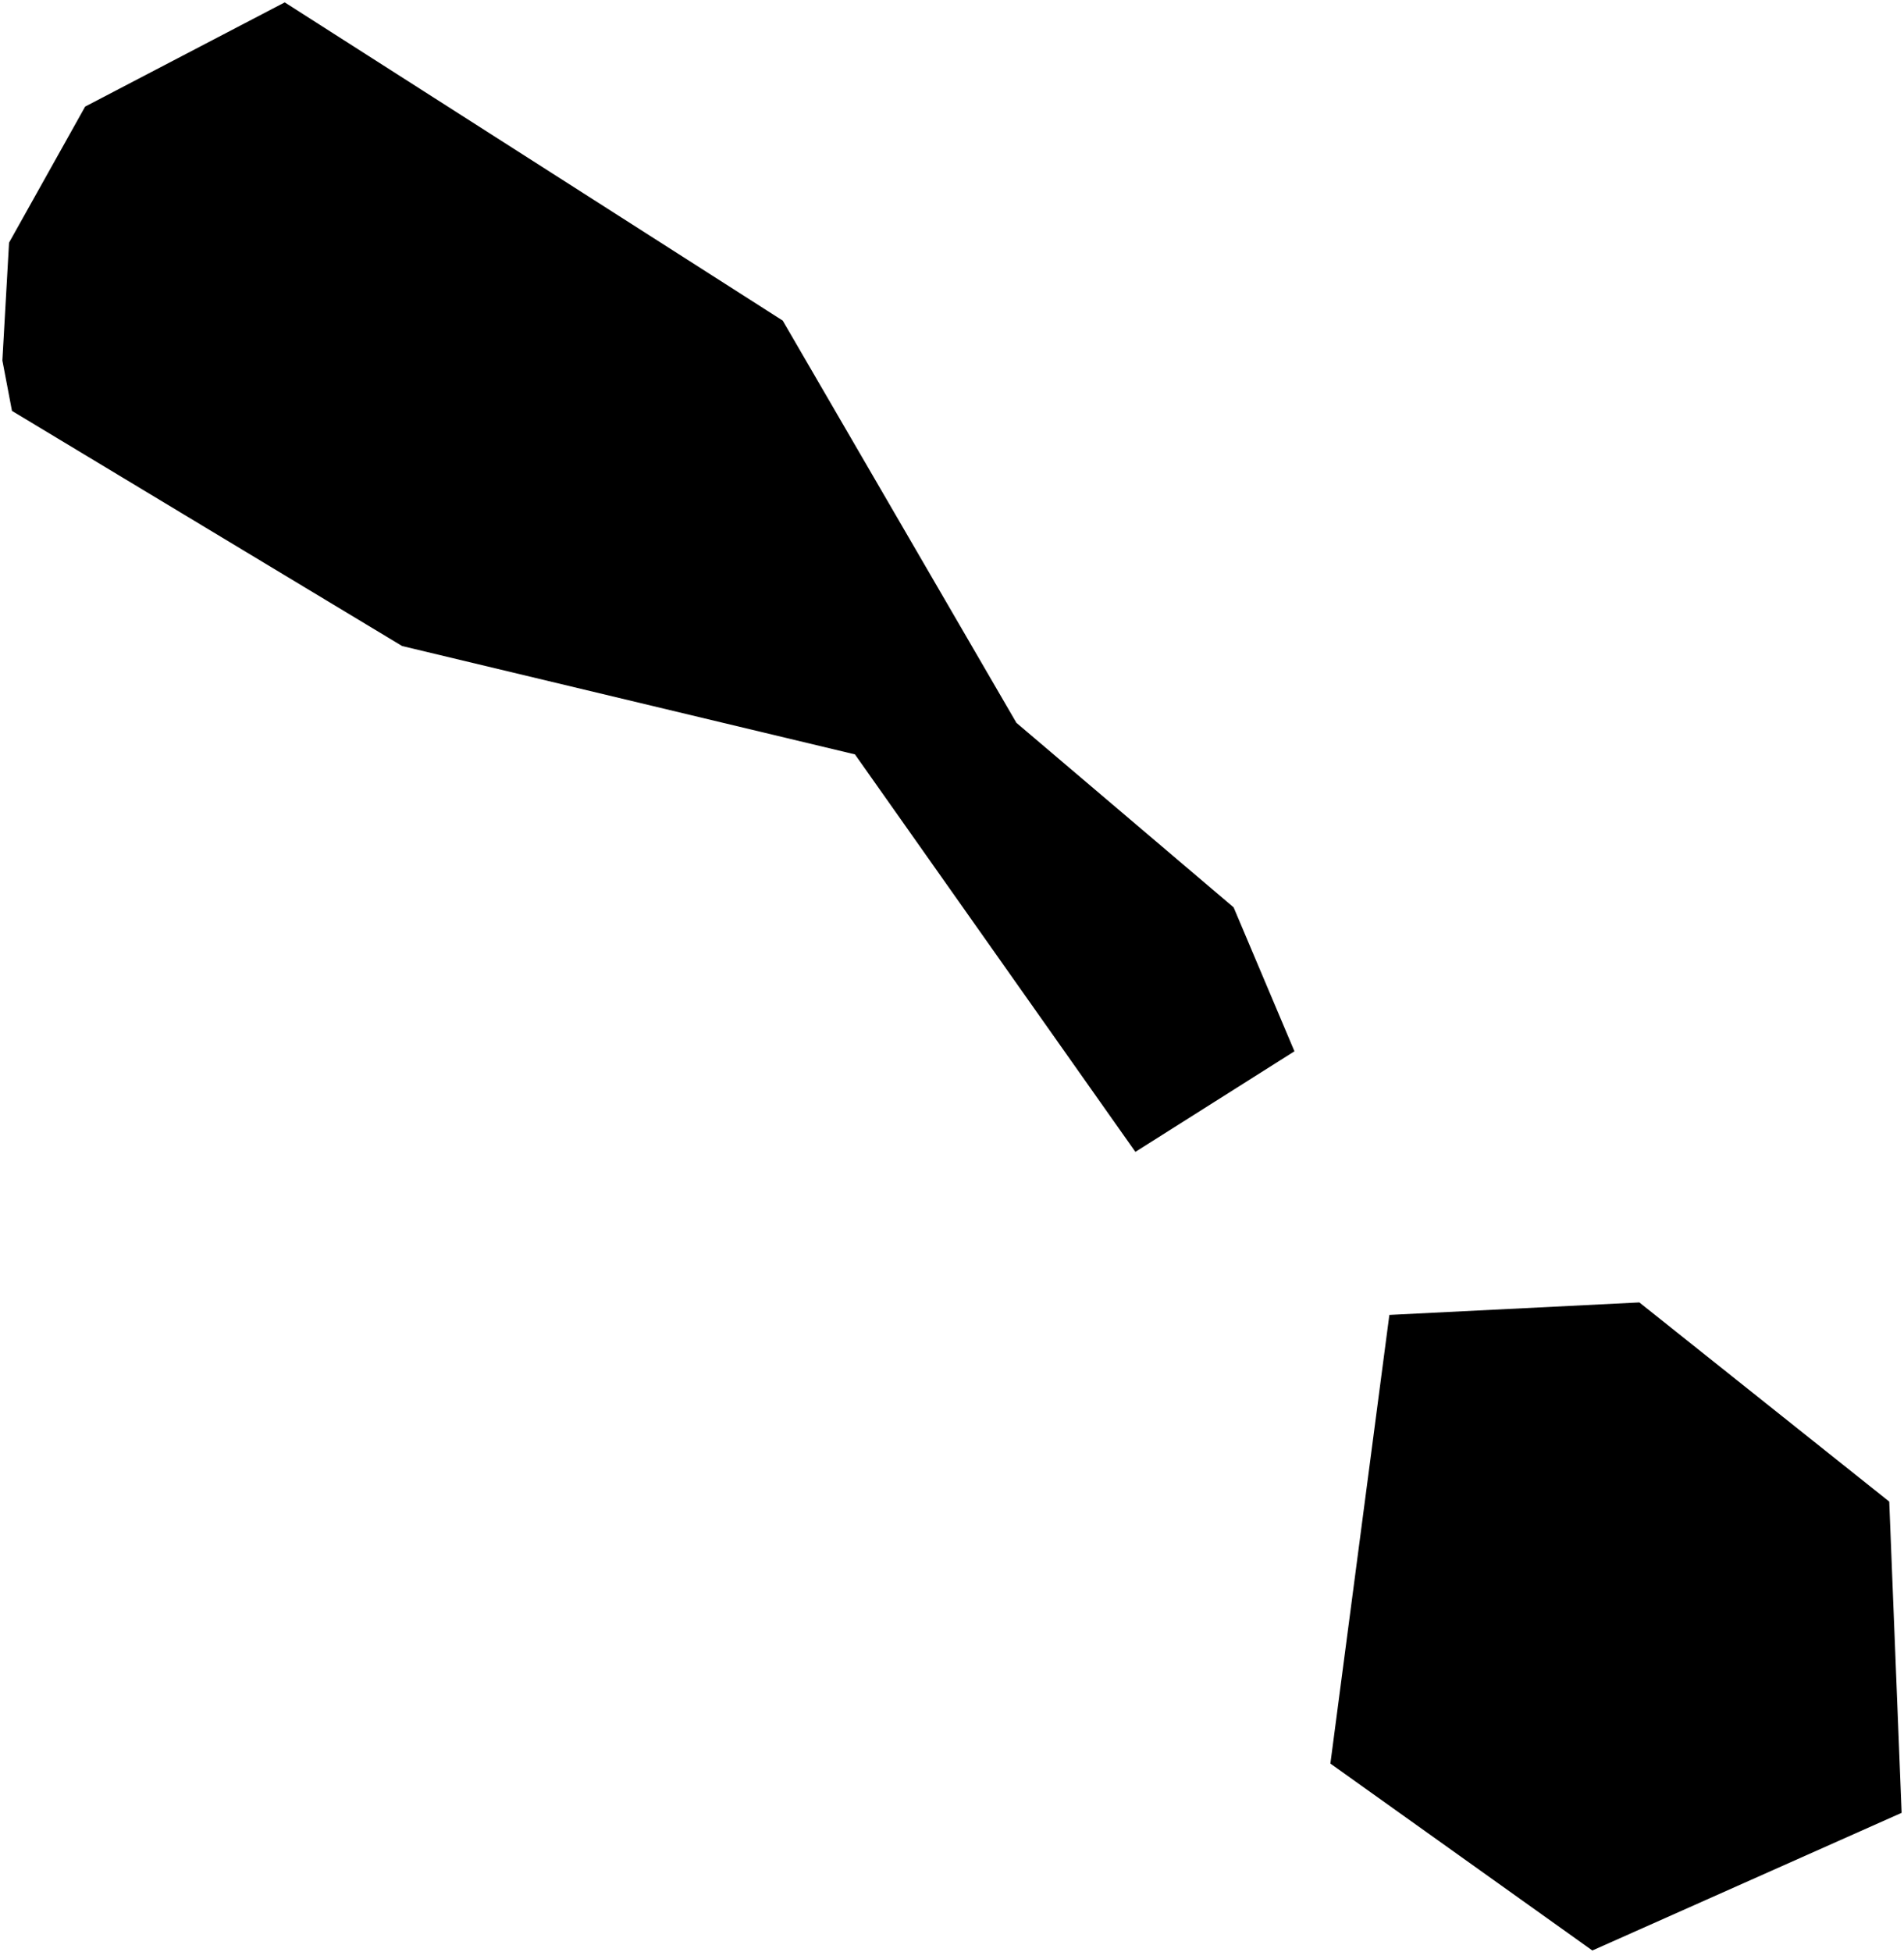 <?xml version="1.0"?>
<svg xmlns="http://www.w3.org/2000/svg" version="1.2" baseProfile="tiny" width="800" height="820" viewBox="0 0 800 820" stroke-linecap="round" stroke-linejoin="round">
<g id="ne_50m_admin_0_countries">
<path d="M 799 761.39 669.058 819.208 558.984 740.698 583.767 552.264 688.8 547.02 793.8 630.669 799 761.39 Z M 543.885 441.541 477.054 483.787 359.225 316.844 168.961 271.335 5.032 172.575 1 151.402 3.802 101.917 35.777 44.77 119.632 1 328.871 134.648 427.066 303.591 518.324 381.087 543.885 441.541 Z"/>
</g>
</svg>